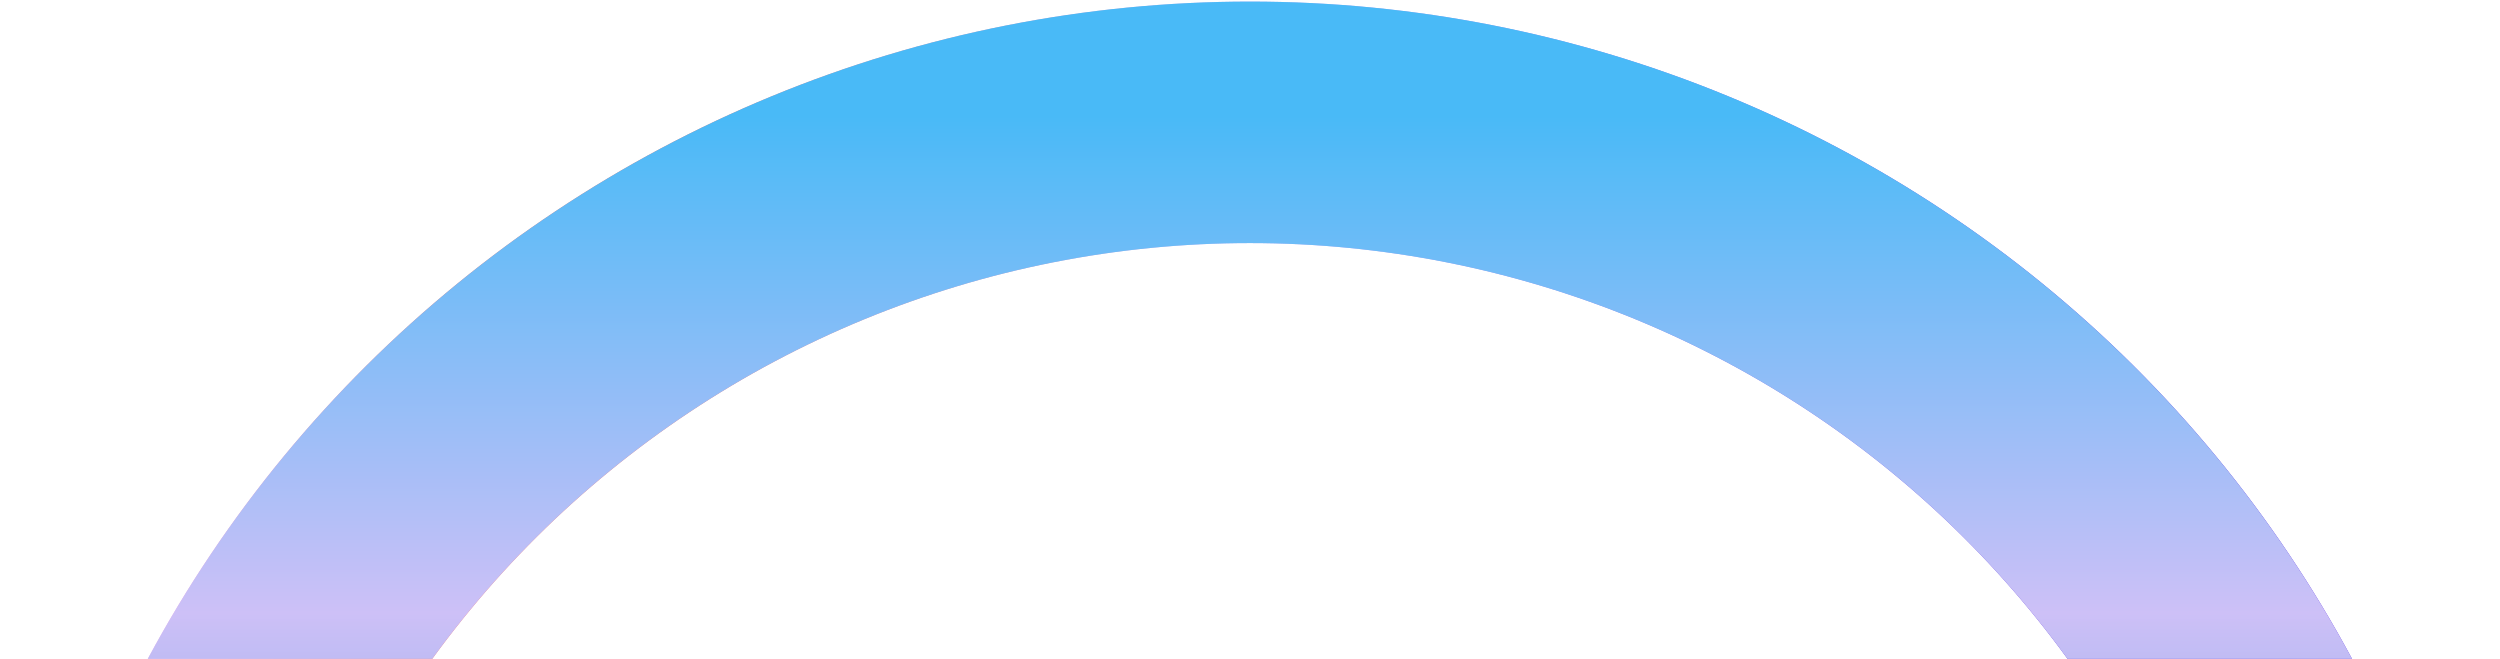 <svg xmlns="http://www.w3.org/2000/svg" width="277" height="73" viewBox="0 0 277 73" fill="none">
<g id="Ellipse 1934">
<path d="M263.588 137.984C263.588 121.644 260.352 105.463 254.066 90.367C247.779 75.27 238.564 61.553 226.948 49.999C215.331 38.444 201.54 29.279 186.363 23.026C171.185 16.773 154.918 13.554 138.489 13.554C122.061 13.554 105.794 16.773 90.616 23.026C75.439 29.279 61.648 38.444 50.031 49.999C38.415 61.553 29.2 75.27 22.913 90.367C16.626 105.463 13.391 121.644 13.391 137.984" stroke="url(#paint0_linear_5003_32426)" stroke-width="26.759" stroke-linecap="round"/>
<path d="M263.588 137.984C263.588 121.644 260.352 105.463 254.066 90.367C247.779 75.27 238.564 61.553 226.948 49.999C215.331 38.444 201.54 29.279 186.363 23.026C171.185 16.773 154.918 13.554 138.489 13.554C122.061 13.554 105.794 16.773 90.616 23.026C75.439 29.279 61.648 38.444 50.031 49.999C38.415 61.553 29.2 75.27 22.913 90.367C16.626 105.463 13.391 121.644 13.391 137.984" stroke="url(#paint1_linear_5003_32426)" stroke-width="26.759" stroke-linecap="round"/>
</g>
<defs>
<linearGradient id="paint0_linear_5003_32426" x1="13.391" y1="137.984" x2="263.588" y2="137.984" gradientUnits="userSpaceOnUse">
<stop stop-color="#F6C2FF"/>
<stop offset="0.145" stop-color="#FF7A6F"/>
<stop offset="0.24" stop-color="#FF7A6F"/>
<stop offset="0.49" stop-color="#CFC1FA"/>
<stop offset="0.945" stop-color="#4C21D5"/>
<stop offset="1" stop-color="#6034E9"/>
</linearGradient>
<linearGradient id="paint1_linear_5003_32426" x1="138.489" y1="12.885" x2="138.489" y2="263.083" gradientUnits="userSpaceOnUse">
<stop stop-color="#49BAF7"/>
<stop offset="0.22" stop-color="#CDC0F7"/>
<stop offset="0.49" stop-color="#2589D0"/>
<stop offset="1" stop-color="#5DC4E9"/>
</linearGradient>
</defs>
</svg>